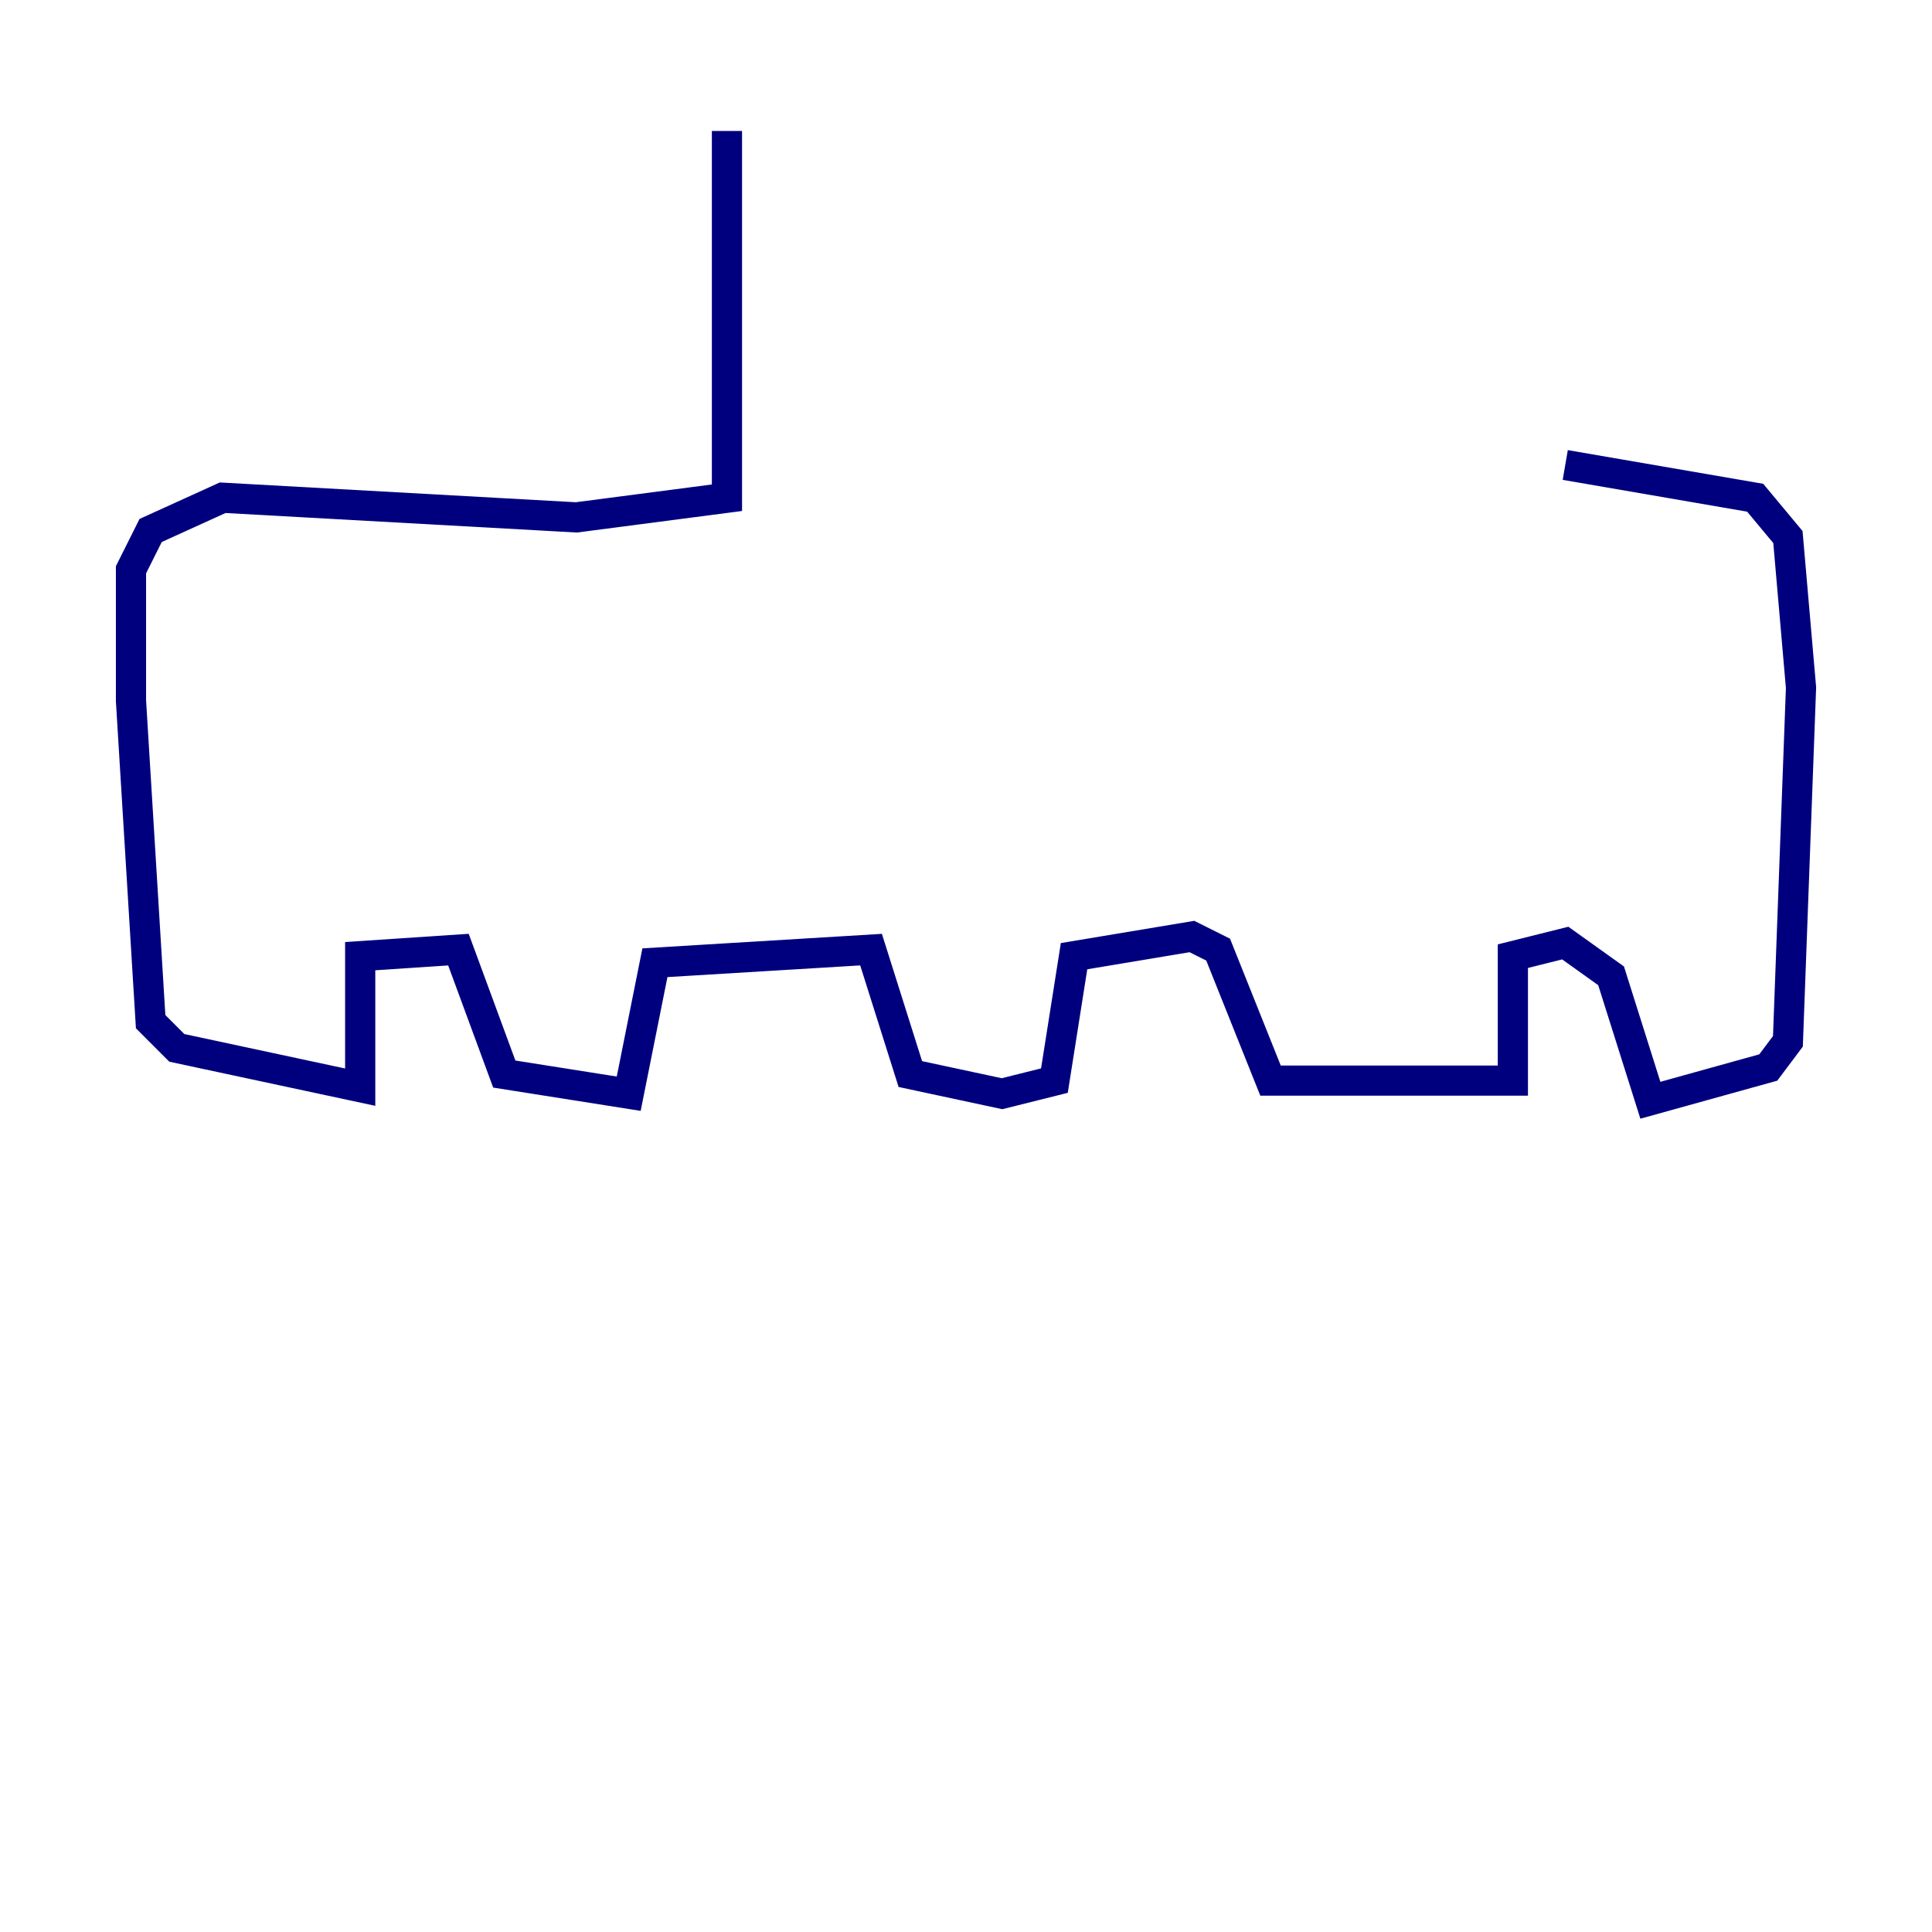 <?xml version="1.0" encoding="utf-8" ?>
<svg baseProfile="tiny" height="128" version="1.2" viewBox="0,0,128,128" width="128" xmlns="http://www.w3.org/2000/svg" xmlns:ev="http://www.w3.org/2001/xml-events" xmlns:xlink="http://www.w3.org/1999/xlink"><defs /><polyline fill="none" points="48.163,8.678 48.163,32.976 38.183,34.278 14.752,32.976 9.98,35.146 8.678,37.749 8.678,46.427 9.98,67.688 11.715,69.424 23.864,72.027 23.864,63.349 30.373,62.915 33.41,71.159 41.654,72.461 43.39,63.783 57.709,62.915 60.312,71.159 66.386,72.461 69.858,71.593 71.159,63.349 78.969,62.047 80.705,62.915 84.176,71.593 100.231,71.593 100.231,63.349 103.702,62.481 106.739,64.651 109.342,72.895 117.153,70.725 118.454,68.99 119.322,45.559 118.454,35.58 116.285,32.976 103.702,30.807" stroke="#00007f" stroke-width="2" /></svg>